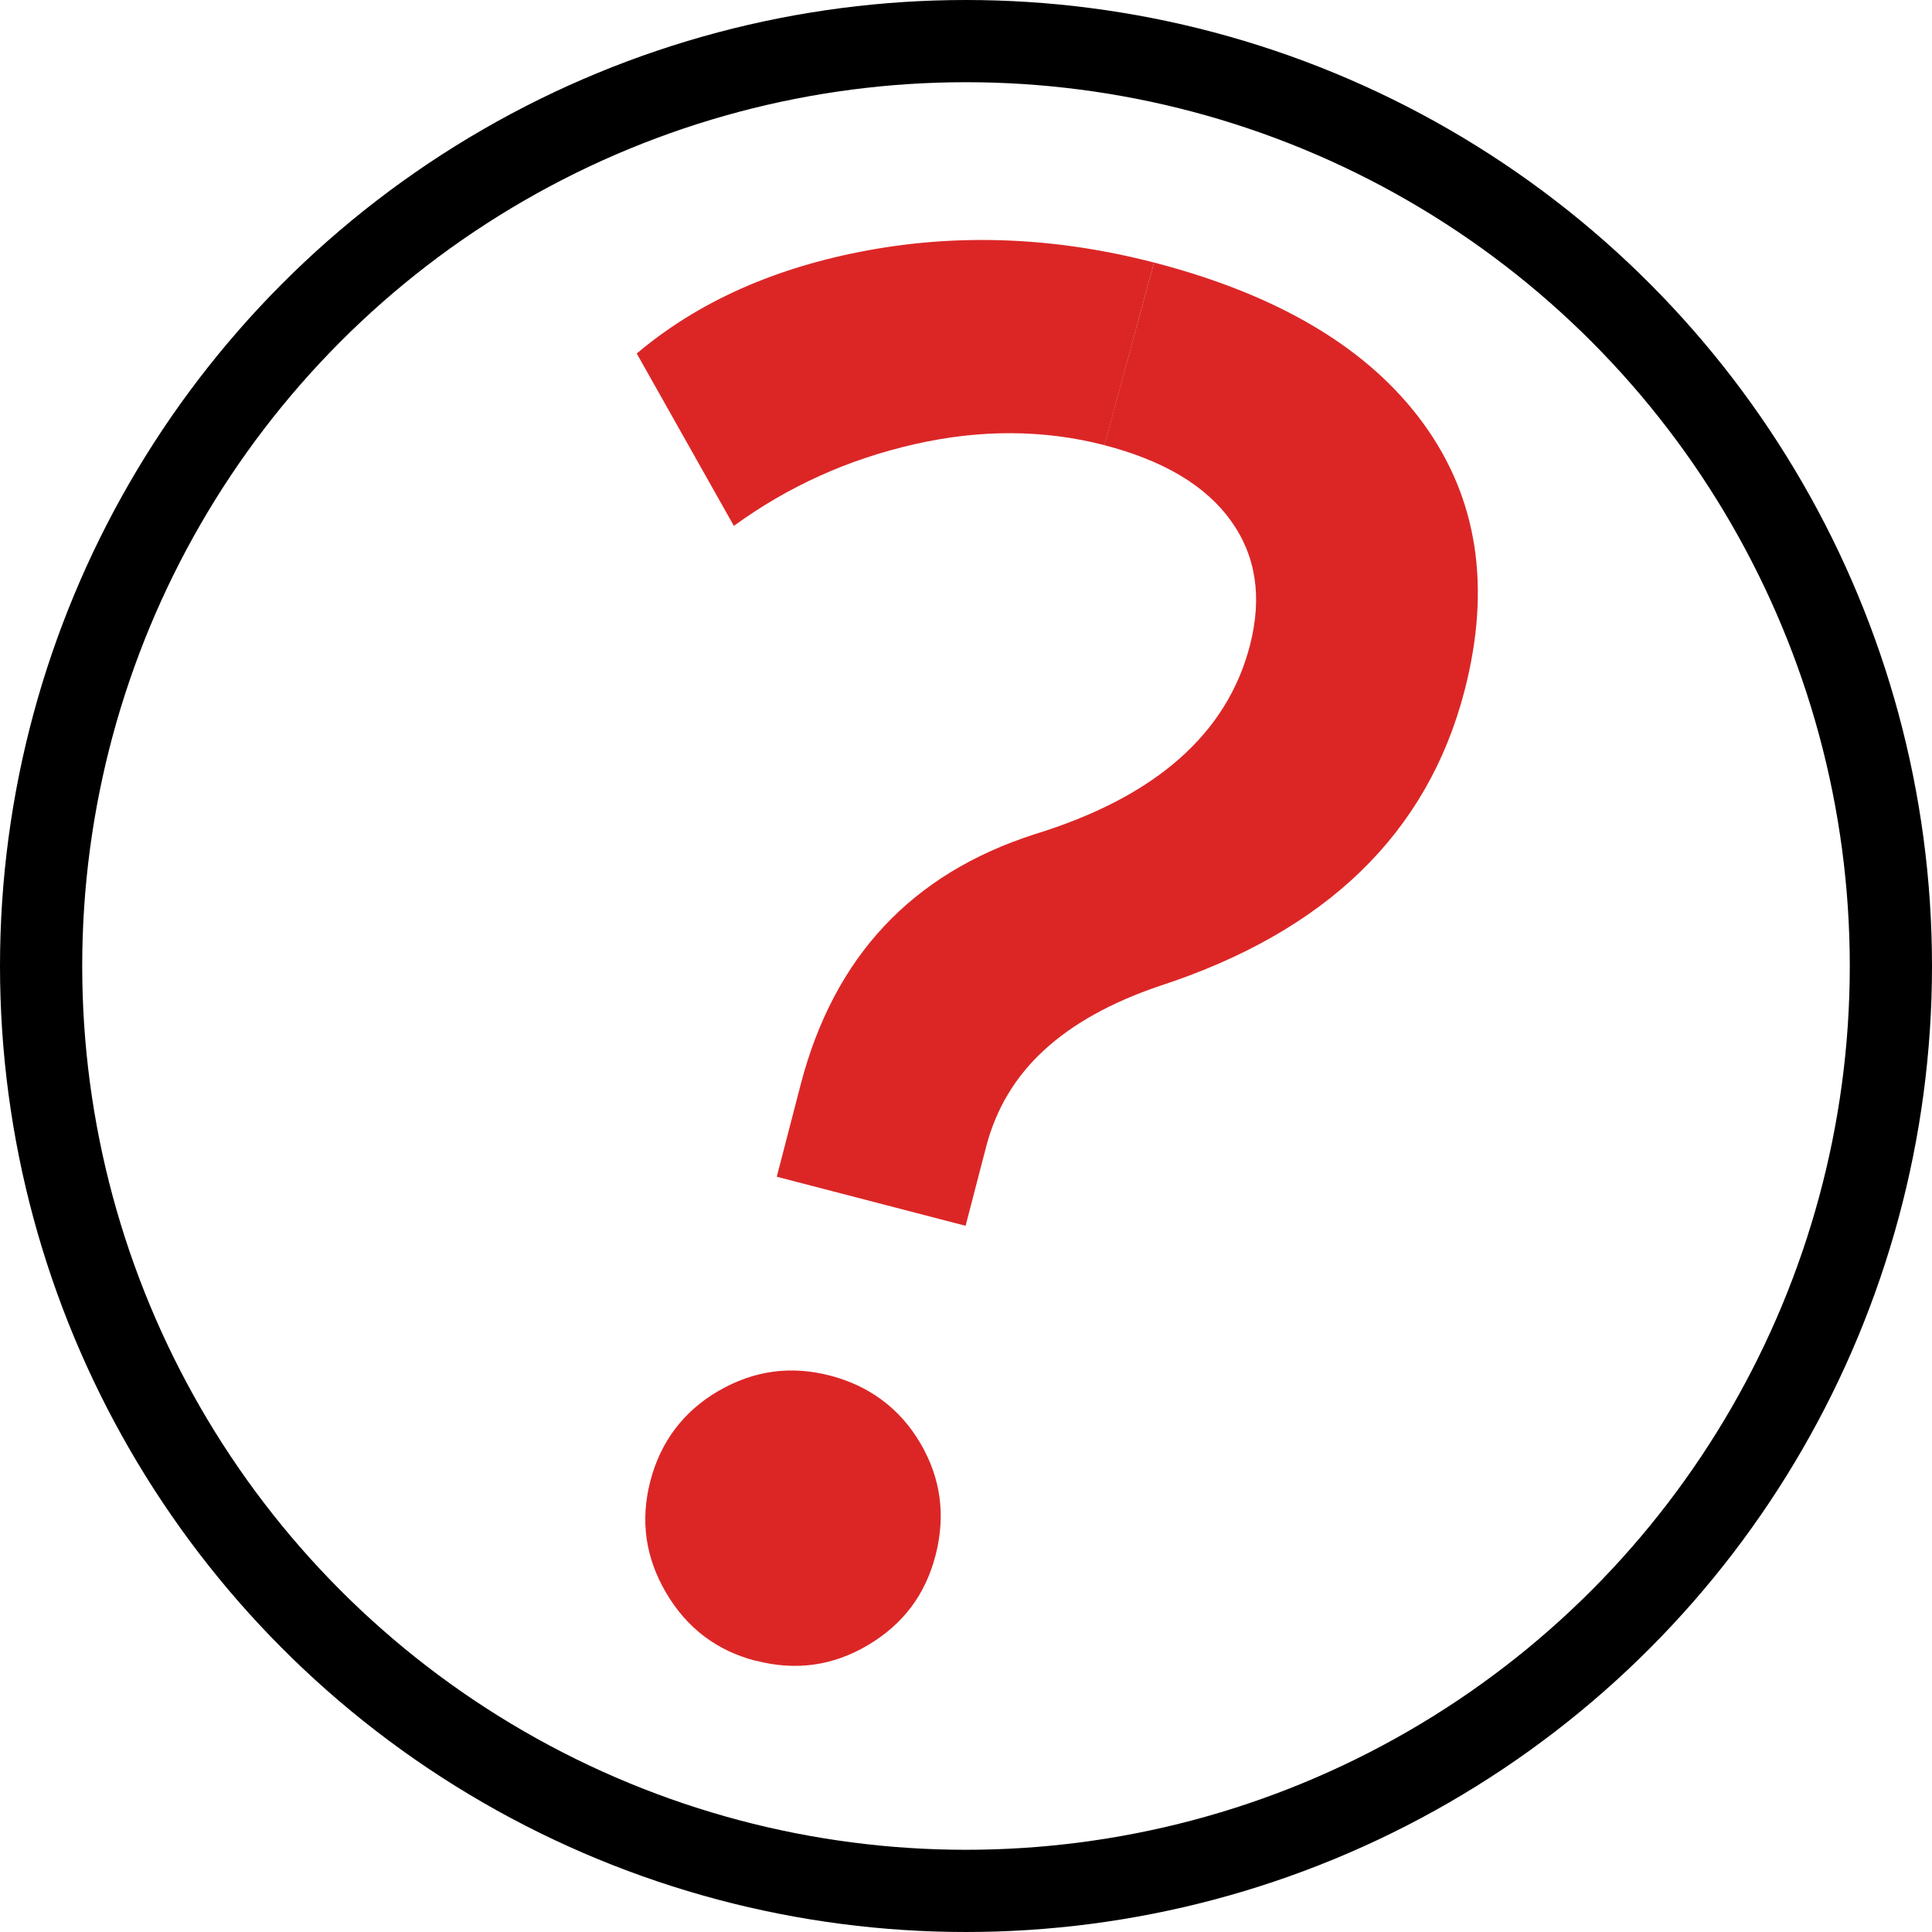 <?xml version="1.0" encoding="UTF-8"?>
<svg id="Layer_2" data-name="Layer 2" xmlns="http://www.w3.org/2000/svg" viewBox="0 0 141 141">
  <defs>
    <style>
      .cls-1 {
        fill: none;
        stroke: #000;
        stroke-miterlimit: 10;
        stroke-width: 6px;
      }

      .cls-2 {
        fill: #dc2626;
      }
    </style>
  </defs>
  <g id="Layer_1-2" data-name="Layer 1">
    <g>
      <g>
        <path class="cls-2" d="m80.61,32.49c-4.41-1.14-9.03-1.17-13.87-.07s-9.23,3.08-13.18,5.96l-7.09-12.58c4.49-3.79,10.13-6.3,16.93-7.54s13.74-.93,20.82.9"/>
        <path class="cls-2" d="m55.16,121.21c-2.86-.74-5.04-2.4-6.55-4.97s-1.89-5.28-1.15-8.14,2.41-5.1,4.98-6.59,5.27-1.86,8.13-1.12,5.11,2.4,6.6,4.94,1.86,5.26,1.11,8.17-2.39,5.05-4.93,6.56-5.27,1.9-8.18,1.14Z"/>
        <path class="cls-2" d="m84.22,19.16c9.14,2.37,15.69,6.29,19.66,11.75s4.96,11.96,3,19.51c-1.35,5.2-3.88,9.6-7.59,13.19s-8.6,6.37-14.67,8.35c-3.51,1.19-6.32,2.75-8.42,4.68-2.1,1.93-3.51,4.28-4.23,7.05l-1.5,5.77-13.78-3.58,1.75-6.75c1.21-4.64,3.23-8.48,6.07-11.52s6.5-5.28,10.98-6.72c4.41-1.36,7.92-3.18,10.54-5.48s4.35-5.06,5.19-8.3c.91-3.52.45-6.55-1.39-9.11s-4.91-4.39-9.23-5.51"/>
      </g>
      <circle class="cls-1" cx="70.5" cy="70.5" r="67.5"/>
    </g>
  </g>
</svg>